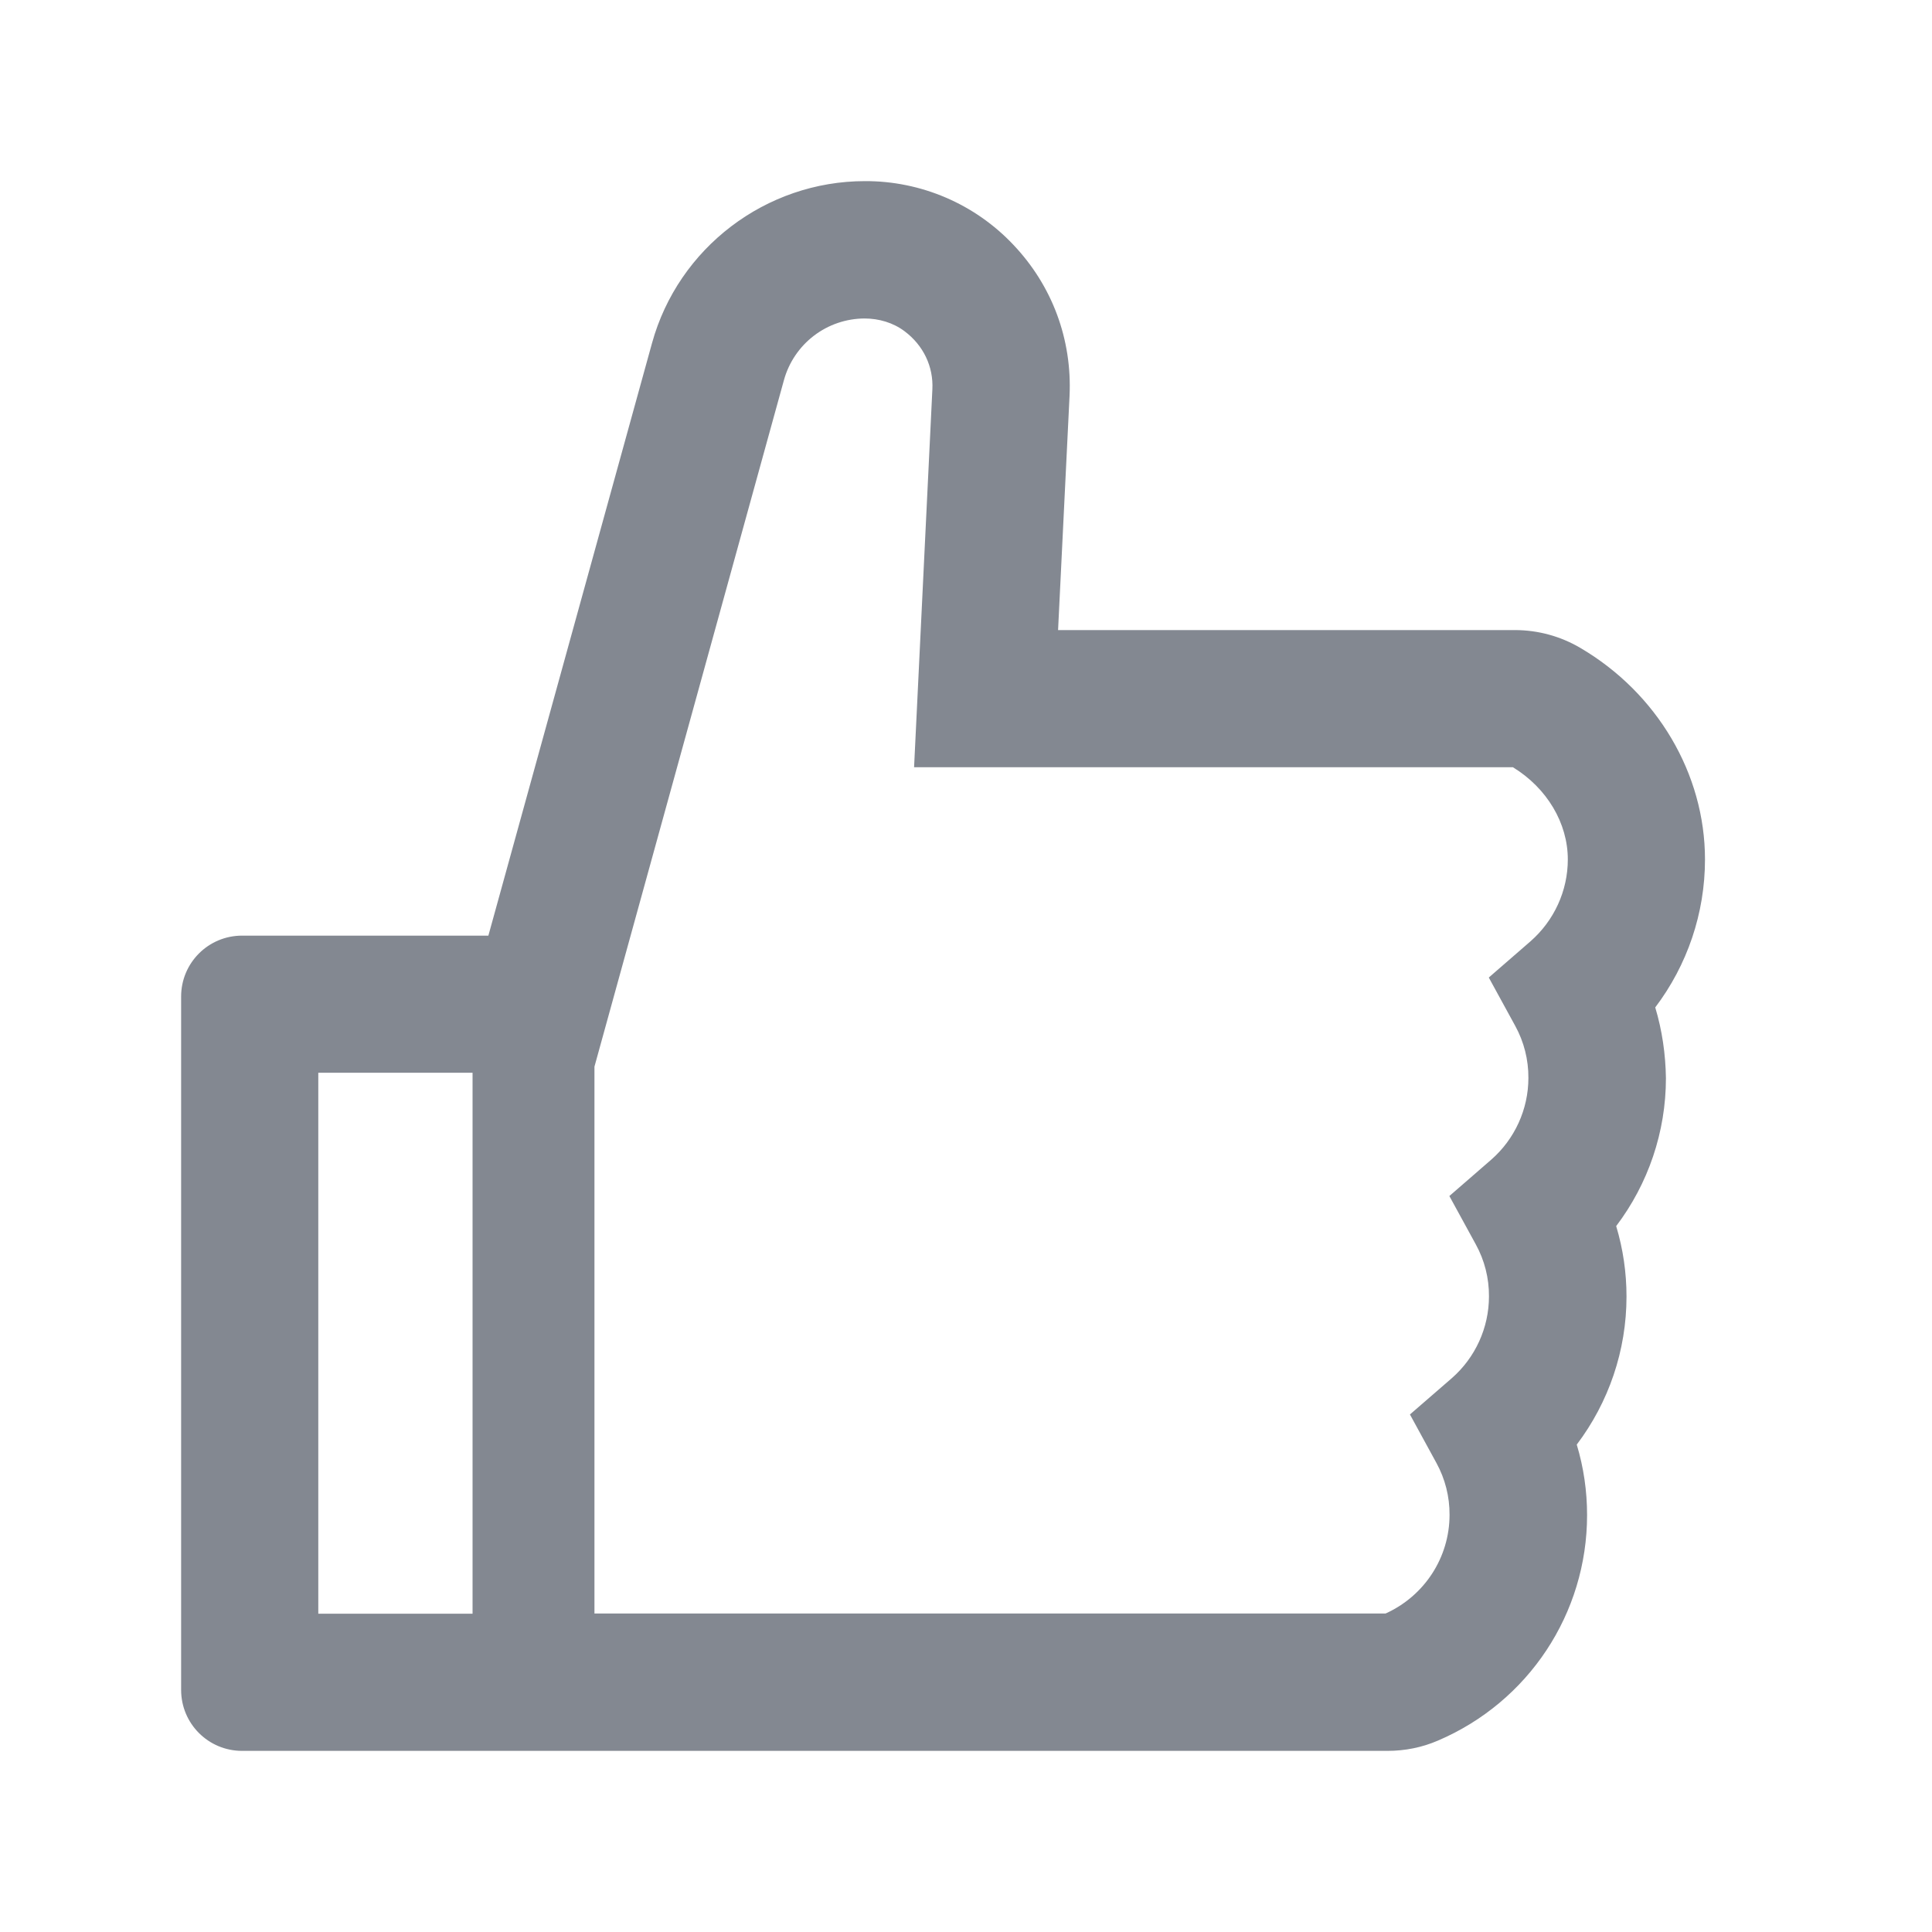 <svg width="32" height="32" viewBox="0 0 32 32" fill="none" xmlns="http://www.w3.org/2000/svg">
<path d="M27.416 16.686C27.946 15.986 28.24 15.128 28.24 14.235C28.24 12.818 27.448 11.477 26.173 10.73C25.845 10.537 25.471 10.436 25.091 10.436H17.525L17.715 6.559C17.759 5.622 17.428 4.732 16.784 4.054C16.468 3.719 16.087 3.453 15.664 3.272C15.242 3.091 14.786 2.998 14.326 3C12.686 3 11.234 4.104 10.799 5.685L8.089 15.497H4.01C3.451 15.497 3 15.948 3 16.506V27.99C3 28.549 3.451 29 4.01 29H22.98C23.271 29 23.555 28.943 23.816 28.83C25.318 28.189 26.287 26.722 26.287 25.094C26.287 24.697 26.23 24.305 26.116 23.927C26.646 23.226 26.94 22.368 26.94 21.475C26.94 21.078 26.883 20.687 26.769 20.308C27.299 19.608 27.593 18.75 27.593 17.857C27.587 17.459 27.53 17.065 27.416 16.686ZM5.272 26.728V17.768H7.827V26.728H5.272ZM25.35 15.591L24.659 16.191L25.097 16.992C25.242 17.256 25.317 17.553 25.315 17.854C25.315 18.374 25.088 18.869 24.697 19.21L24.006 19.81L24.444 20.611C24.589 20.875 24.664 21.171 24.662 21.472C24.662 21.993 24.435 22.488 24.044 22.829L23.353 23.428L23.791 24.23C23.936 24.494 24.011 24.79 24.009 25.091C24.009 25.798 23.592 26.435 22.949 26.725H9.846V17.667L12.985 6.294C13.066 6.002 13.24 5.745 13.48 5.561C13.721 5.377 14.014 5.277 14.317 5.275C14.557 5.275 14.793 5.344 14.982 5.486C15.295 5.72 15.462 6.073 15.443 6.448L15.14 12.708H25.059C25.621 13.052 25.968 13.632 25.968 14.235C25.968 14.755 25.741 15.248 25.35 15.591Z" fill="#838891"/>
</svg>

